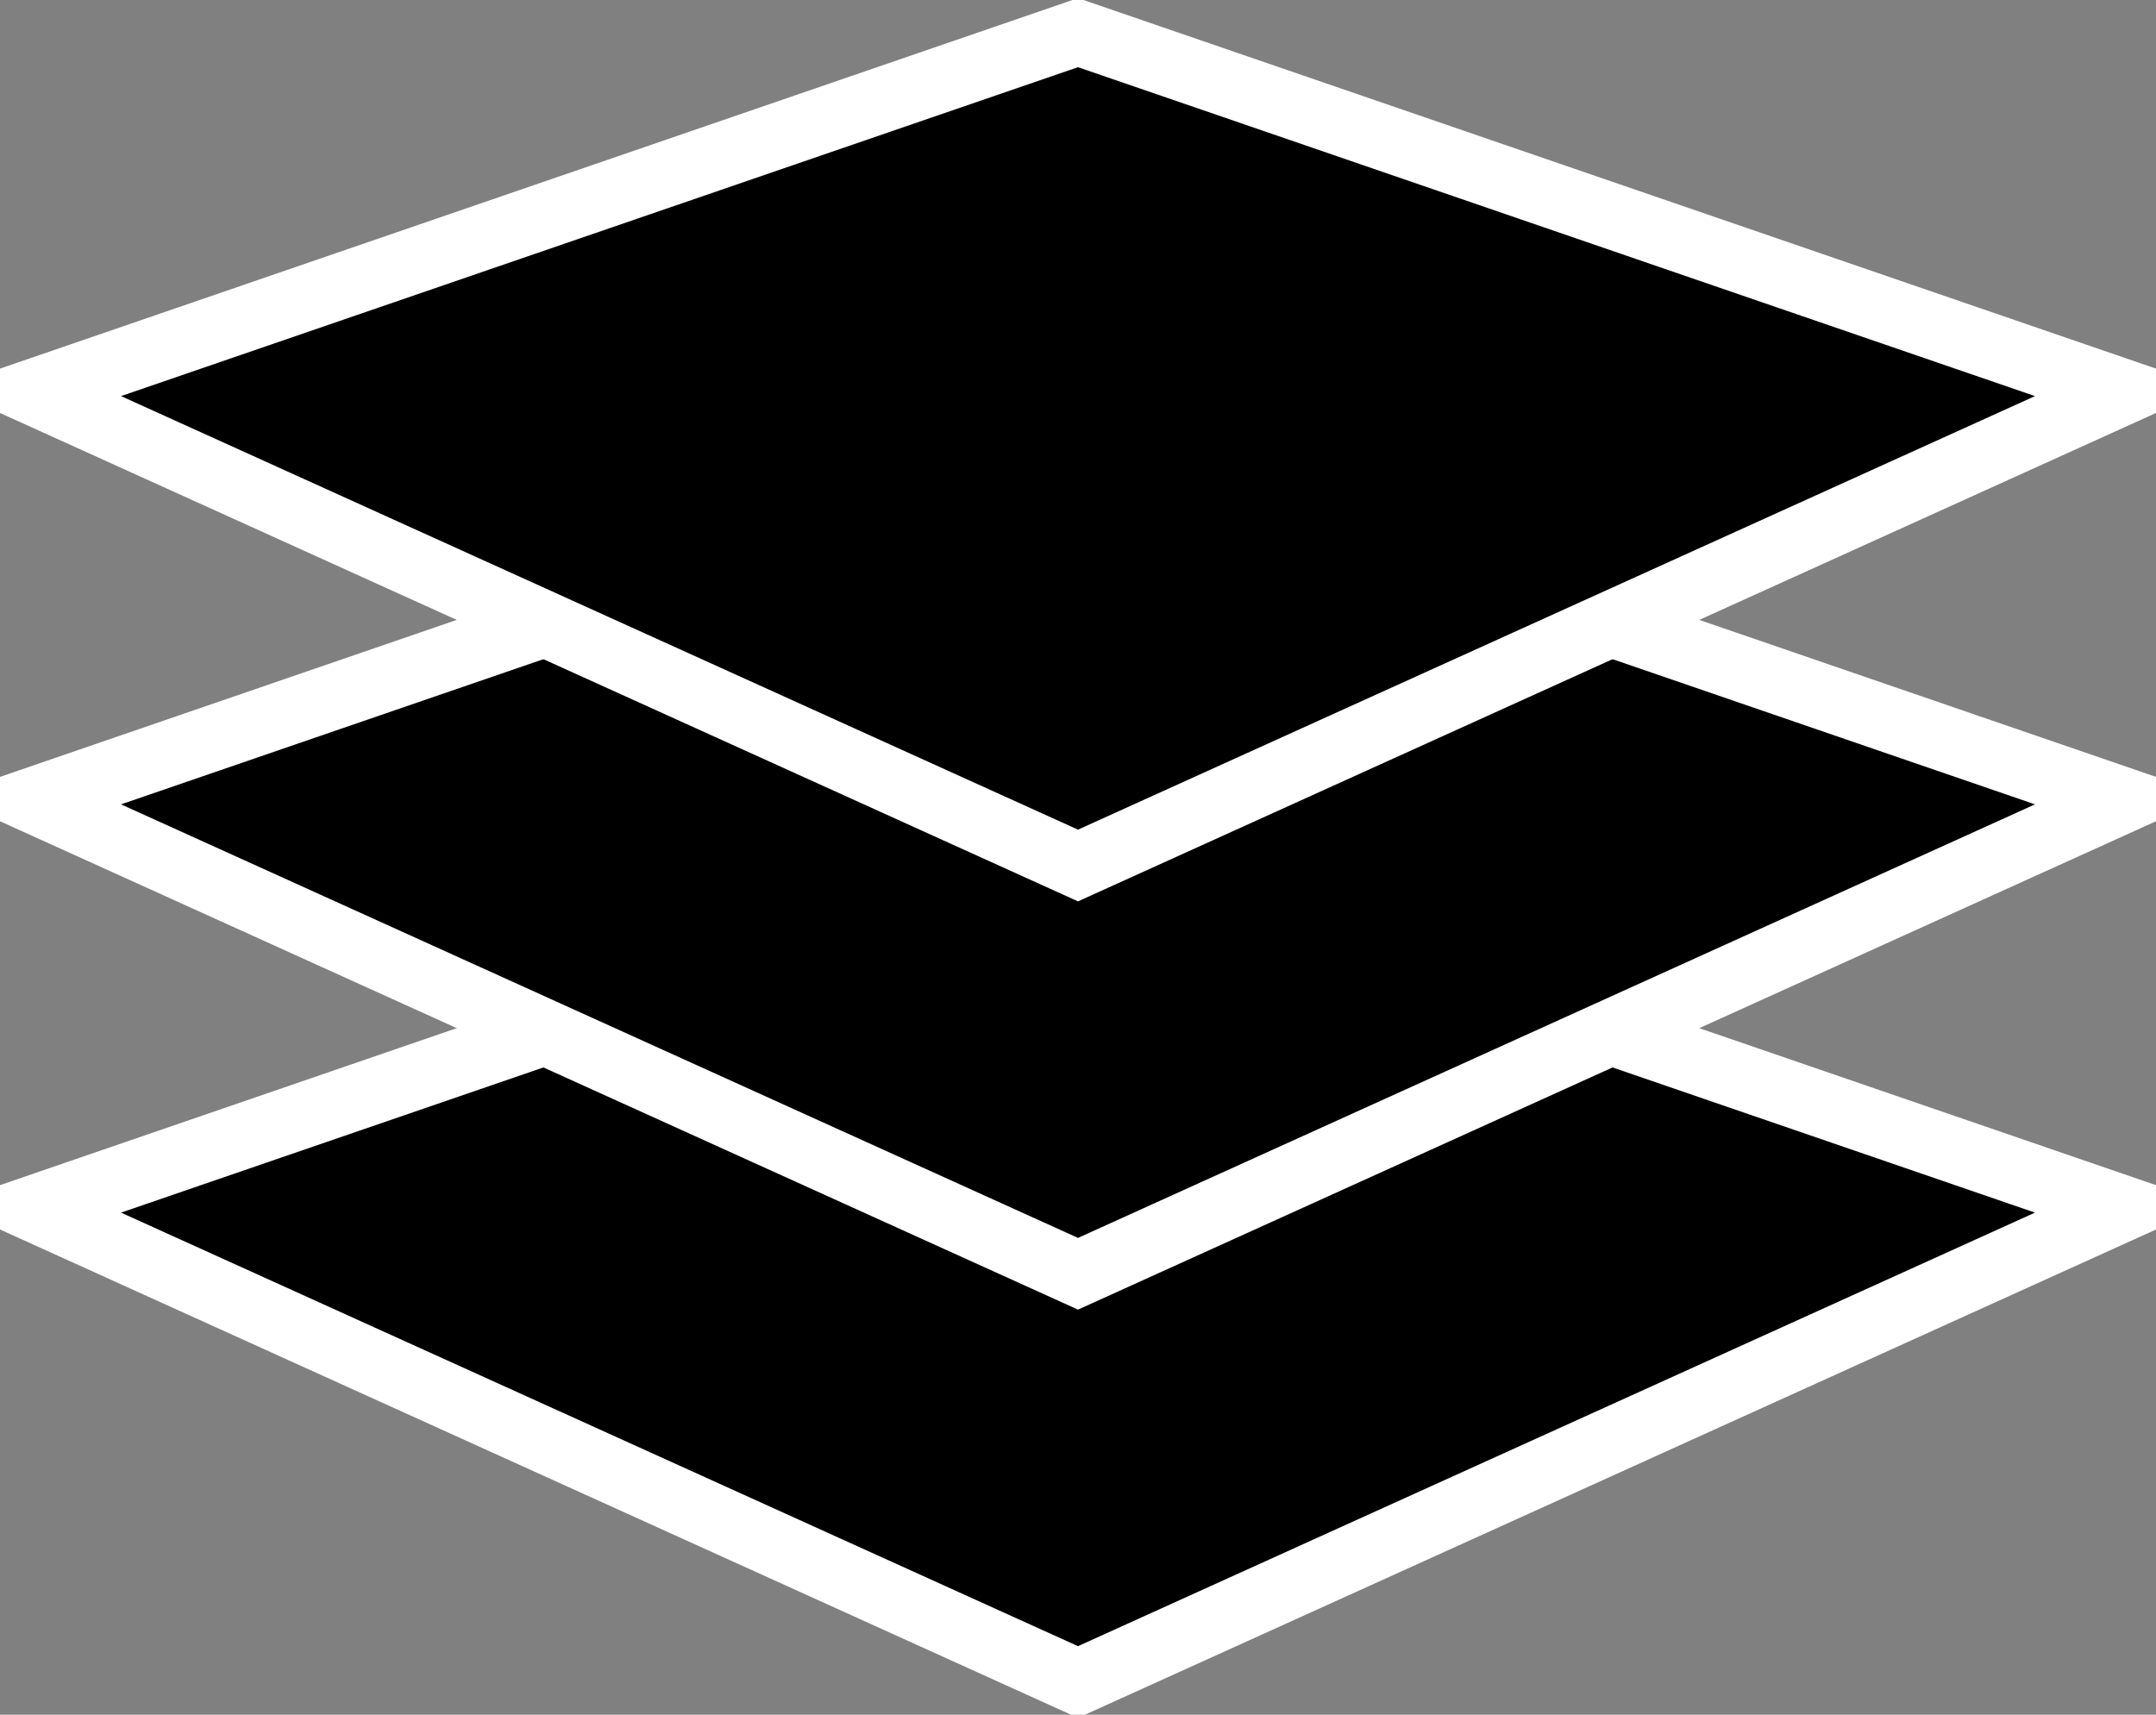 <svg xmlns="http://www.w3.org/2000/svg" xmlns:xlink="http://www.w3.org/1999/xlink"
     width="132" height="105">

    <rect width="100%" height="100%" fill="#808080" stroke="none"/>

    <style type="text/css" >
        <![CDATA[
            polygon {
                stroke: white;
                stroke-width: 4px;
                fill: black;
            }
        ]]>
    </style>

    <polygon points="66,52 130,74 66,103 2,74" />
    <polygon points="66,27 130,49 66,78 2,49" />
    <polygon points="66,2 130,24 66,53 2,24" />

</svg>
